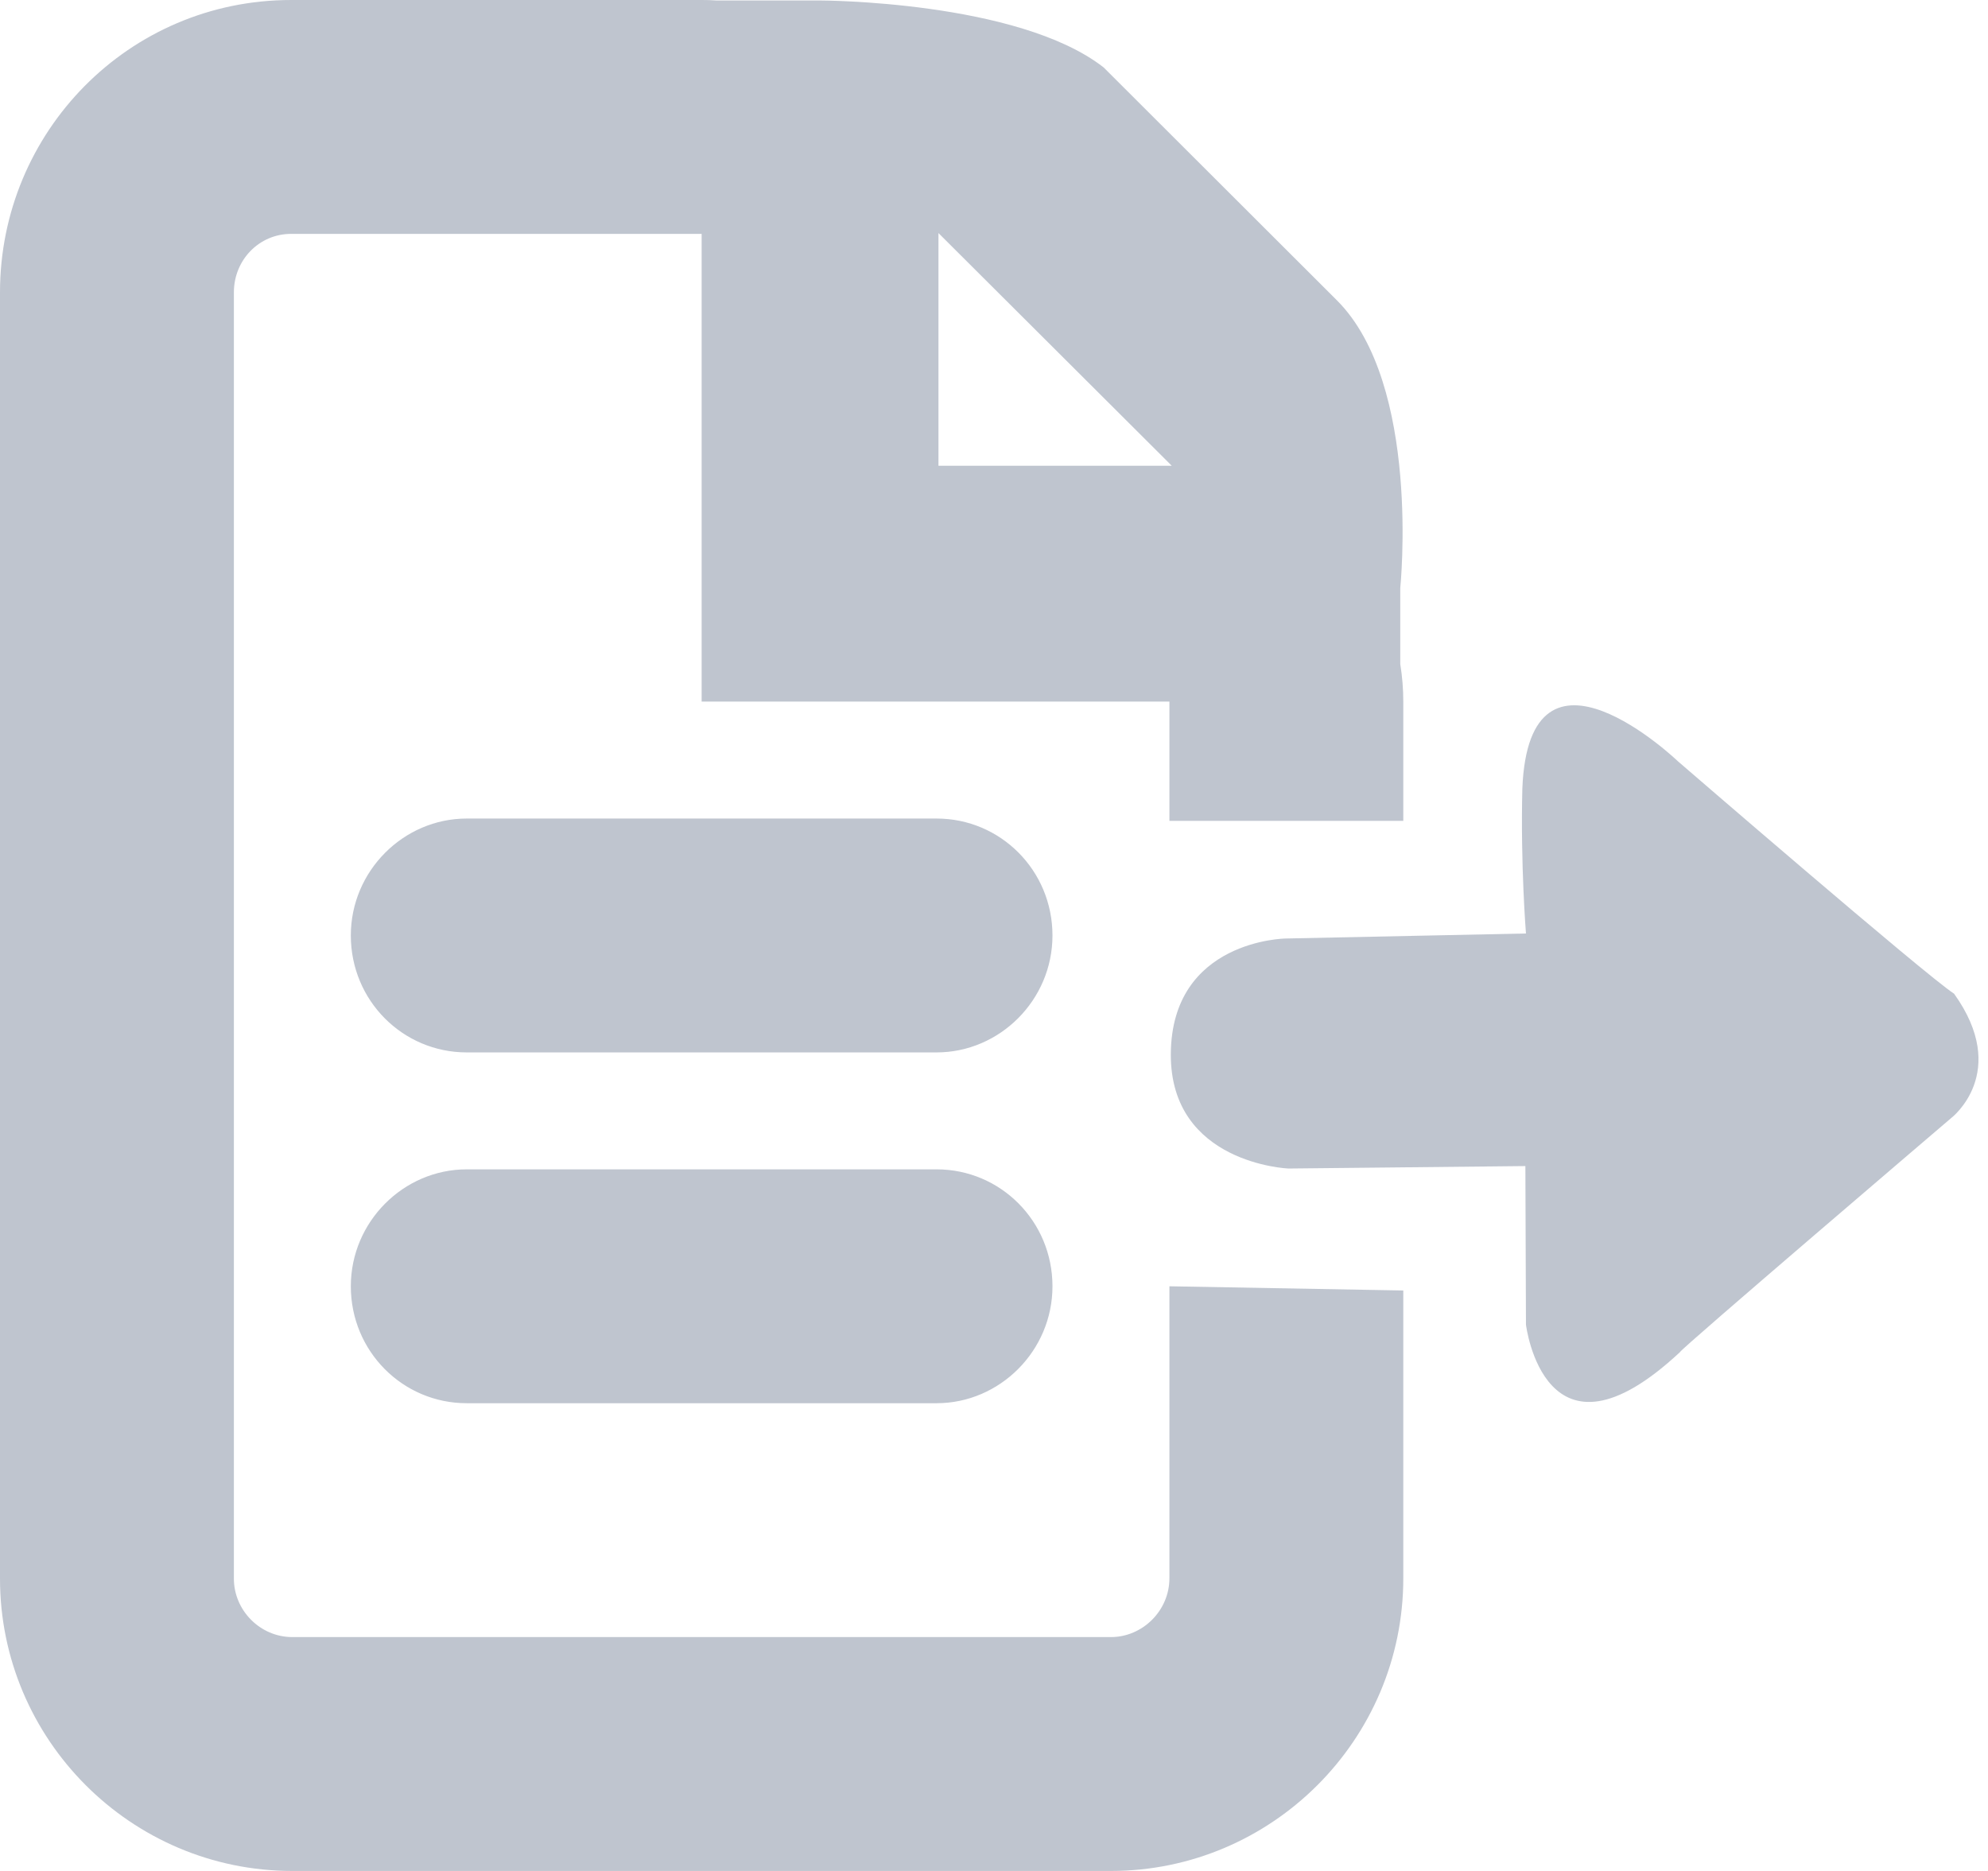 <?xml version="1.0" encoding="UTF-8"?>
<svg width="17px" height="16px" viewBox="0 0 17 16" version="1.1" xmlns="http://www.w3.org/2000/svg" xmlns:xlink="http://www.w3.org/1999/xlink">
    <!-- Generator: Sketch 42 (36781) - http://www.bohemiancoding.com/sketch -->
    <title>Combined Shape</title>
    <desc>Created with Sketch.</desc>
    <defs></defs>
    <g id="Sprite" stroke="none" stroke-width="1" fill="none" fill-rule="evenodd">
        <g id="activity-Fill" transform="translate(-367, -269)" fill-rule="nonzero" fill="#BFC5CF">
            <g id="anywhere-works-copy" transform="translate(362, 19)">
                <g id="activity/aw/icon-shared-file-to-person" transform="translate(5, 250)">
                    <path d="M11.974,5.679 C11.991,5.784 12,5.891 12,6 L12,7.02 L10,7.02 L10,11 L12,11.036 L12,13.497 C12,14.879 10.874,16 9.5,16 L2.5,16 C1.118,16 0,14.874 0,13.5 L0,2.5 C0,1.129 1.1,0 2.49,0 L6,0 C6.043,0 6.085,0.001 6.127,0.004 L7.007,0.004 C7.007,0.004 8.705,0.004 9.438,0.577 L11.432,2.568 C12.154,3.288 11.974,5.029 11.974,5.029 L11.974,5.679 Z M10,13.497 L10,6 L6,6 L6,2 L2.49,2 C2.215,2 2,2.224 2,2.5 L2,13.5 C2,13.771 2.224,14 2.5,14 L9.5,14 C9.769,14 10,13.775 10,13.497 Z M8.025,1.993 L8.025,3.983 L10.02,3.983 L8.025,1.993 Z M3,8 C3,7.448 3.451,7 3.991,7 L8.009,7 C8.556,7 9,7.444 9,8 C9,8.552 8.549,9 8.009,9 L3.991,9 C3.444,9 3,8.556 3,8 Z M3,11 C3,10.448 3.451,10 3.991,10 L8.009,10 C8.556,10 9,10.444 9,11 C9,11.552 8.549,12 8.009,12 L3.991,12 C3.444,12 3,11.556 3,11 Z M13.044,9.972 L11.017,9.993 C11.017,9.993 10.007,9.952 10.012,9.014 C10.018,8.038 10.993,8.026 10.993,8.026 L13.049,7.983 C13.049,7.983 13.002,7.398 13.018,6.746 C13.074,5.29 14.348,6.51 14.348,6.51 C14.348,6.51 16.467,8.341 16.71,8.498 C17.192,9.171 16.688,9.559 16.688,9.559 C16.688,9.559 14.347,11.557 14.366,11.563 C13.208,12.644 13.049,11.328 13.049,11.328 L13.044,9.972 Z" id="Combined-Shape"></path>
                </g>
            </g>
        </g>
    </g>
</svg>